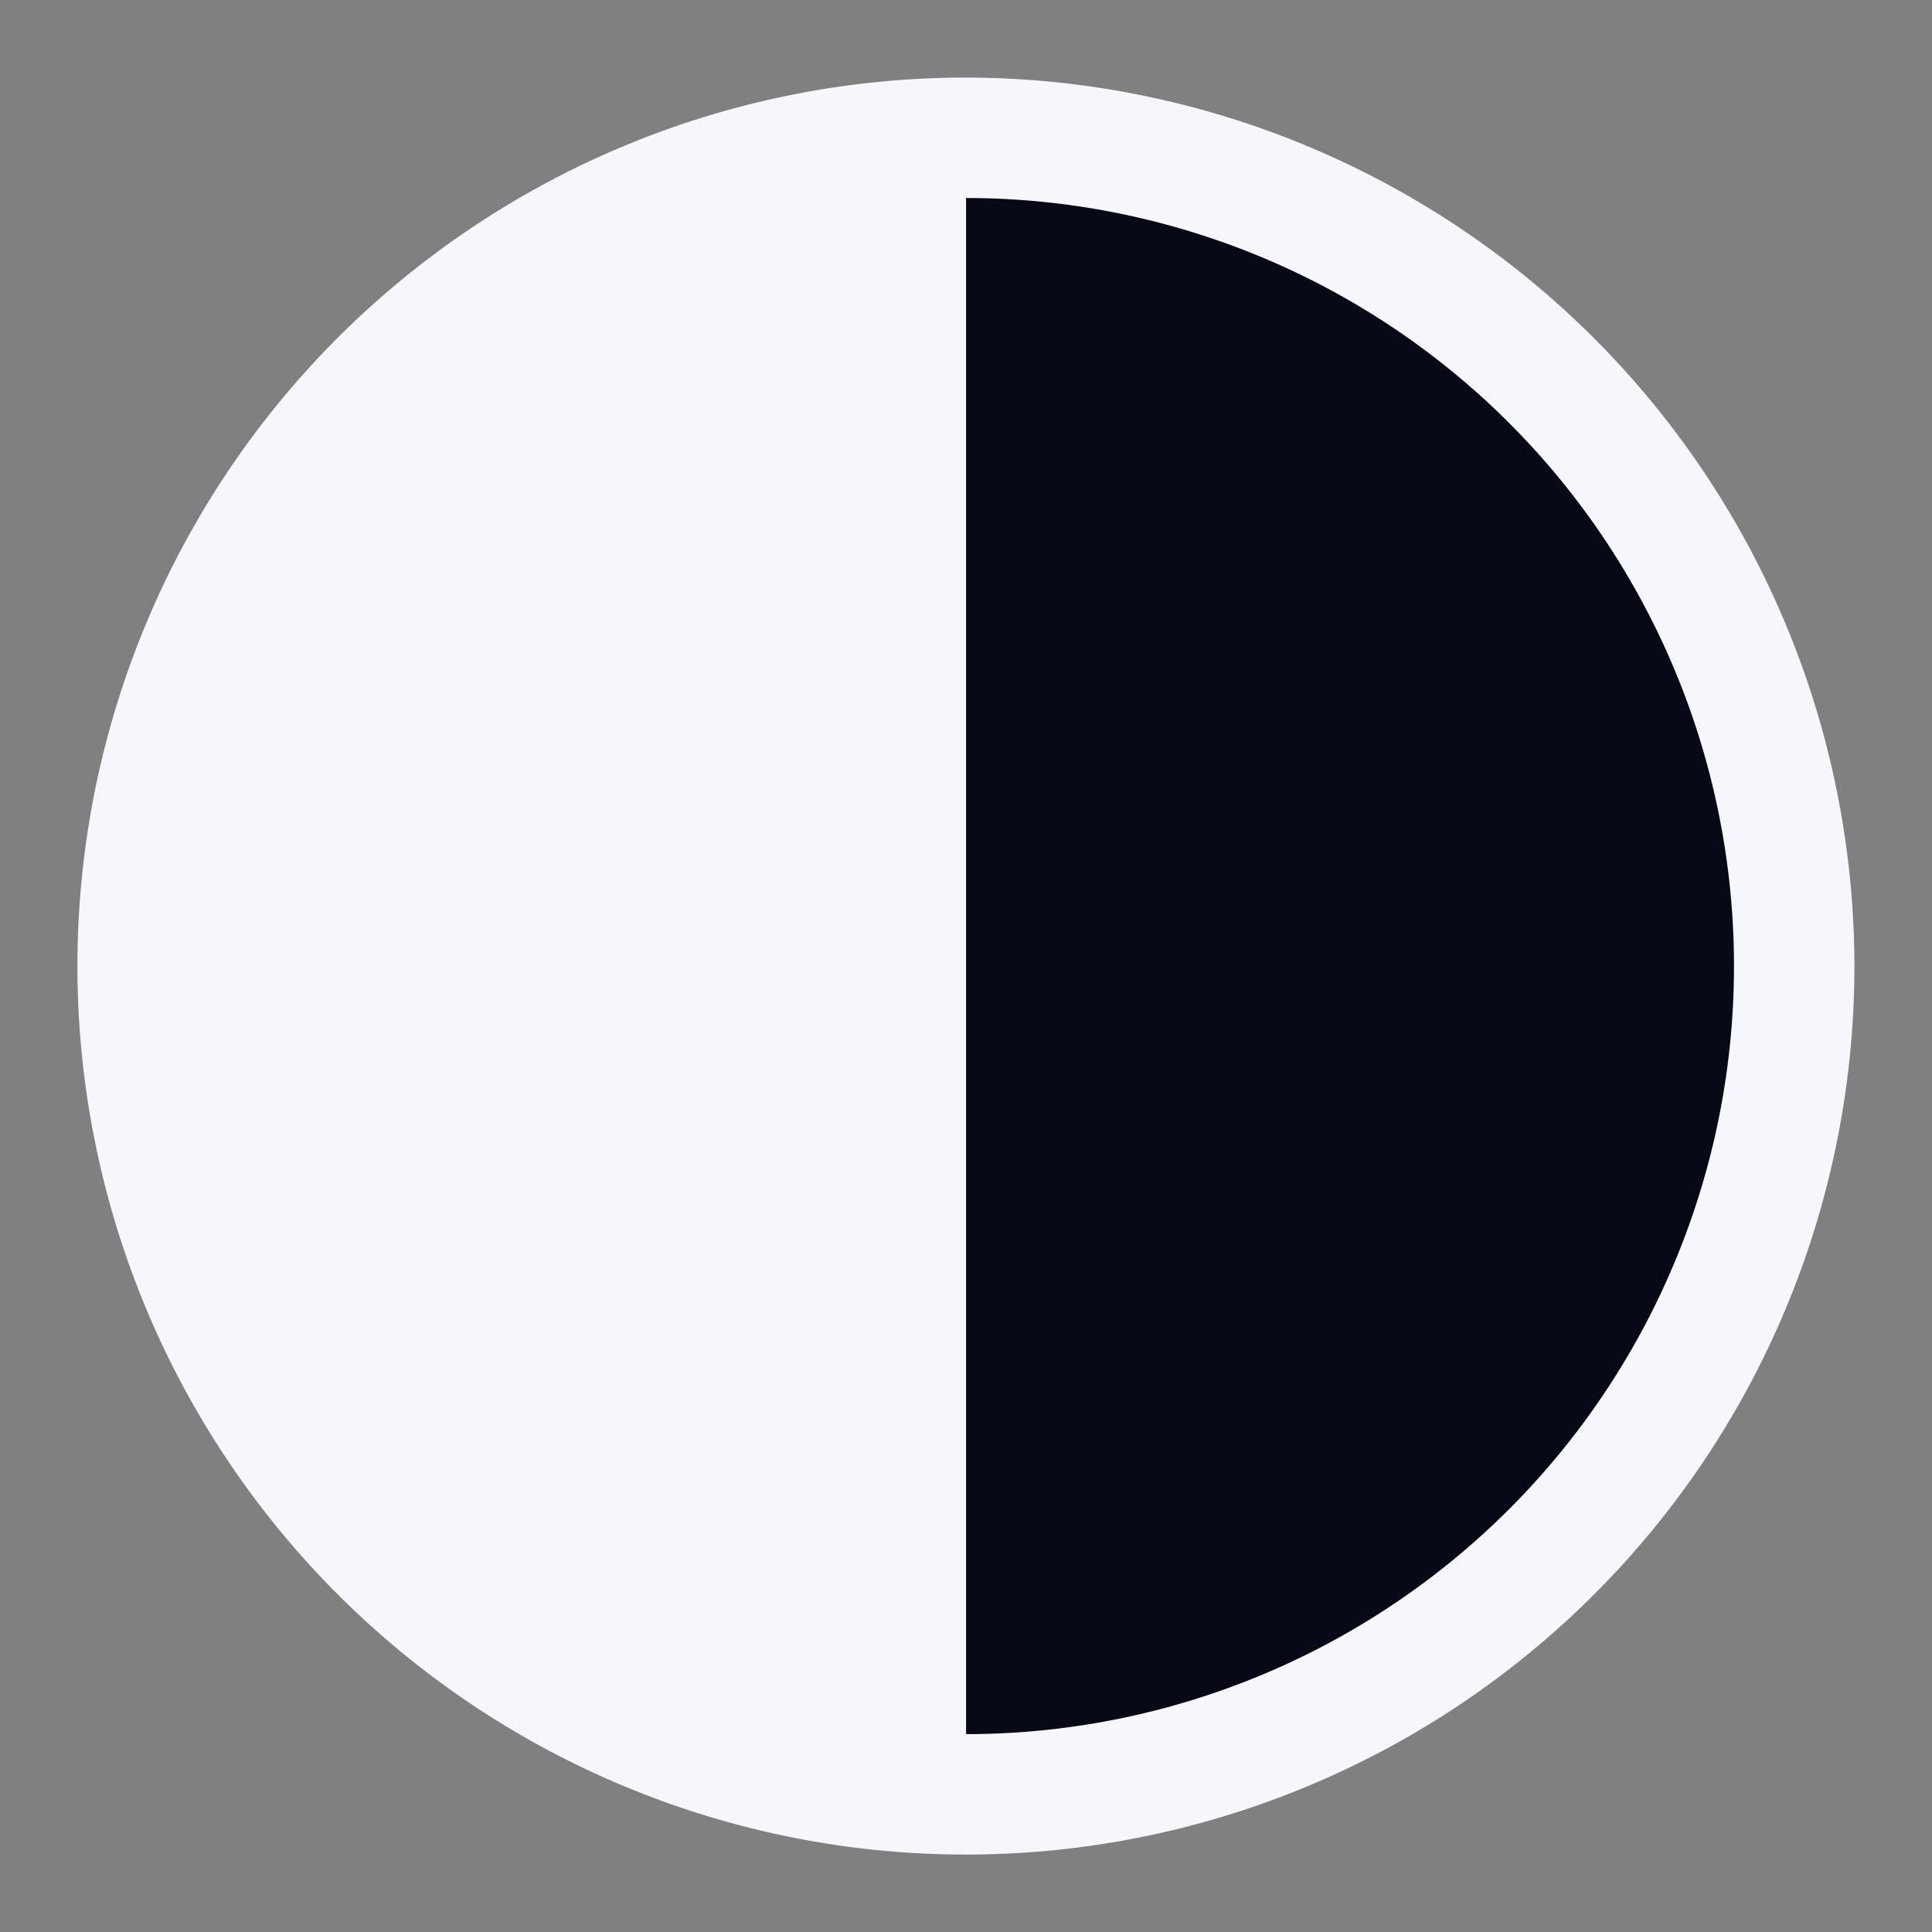 <svg id="Layer_1" data-name="Layer 1" xmlns="http://www.w3.org/2000/svg" viewBox="0 0 135.23 135.23"><rect x="0" y="0" width="135.23" height="135.23" fill="#808080" stroke="none"/><defs><style>.cls-1{fill:#f6f6fd;}.cls-2{fill:#080917;}</style></defs><path class="cls-1" d="M67.62,5.43A62.19,62.19,0,1,0,129.8,67.62,62.26,62.26,0,0,0,67.62,5.43Z"/><path class="cls-2" d="M121.37,67.62A53.75,53.75,0,0,0,67.62,13.86V121.38A53.75,53.75,0,0,0,121.37,67.62Z"/></svg>